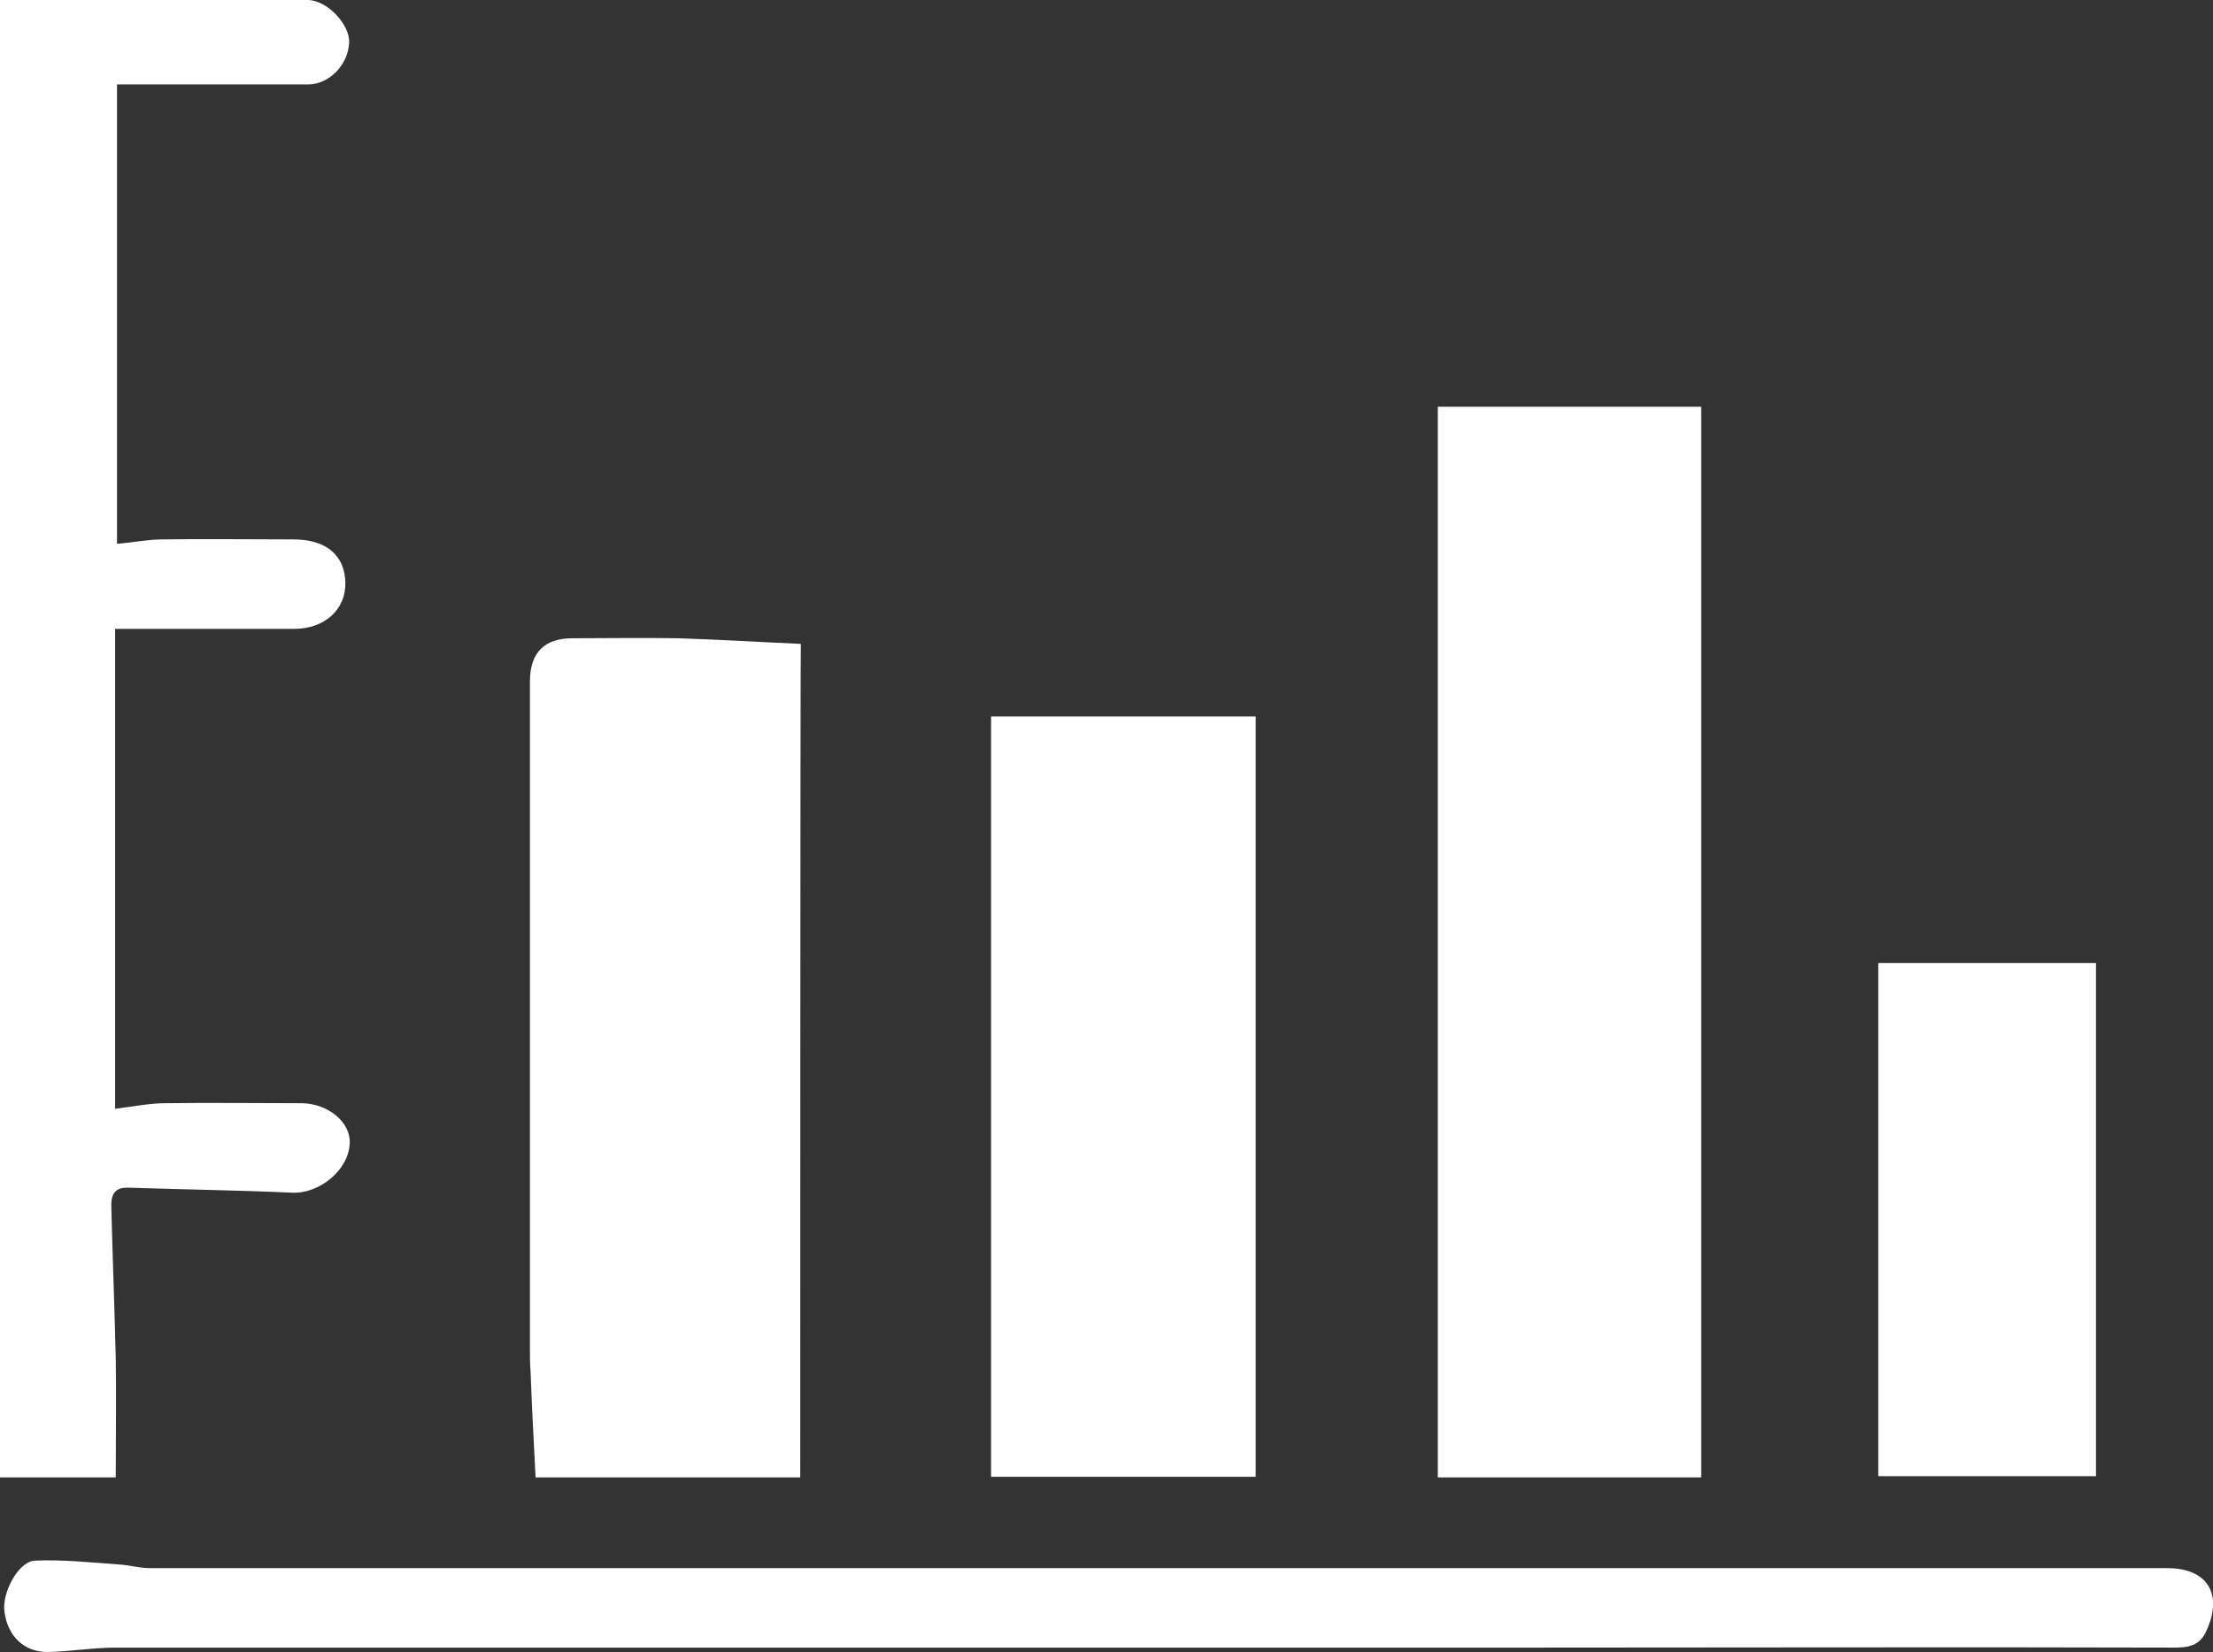 <?xml version="1.0" encoding="utf-8"?>
<!-- Generator: Adobe Illustrator 26.3.1, SVG Export Plug-In . SVG Version: 6.00 Build 0)  -->
<svg version="1.1" id="Layer_2_00000003783597155787724880000003860338752325051807_"
	 xmlns="http://www.w3.org/2000/svg" xmlns:xlink="http://www.w3.org/1999/xlink" x="0px" y="0px" viewBox="0 0 353.7 264"
	 style="enable-background:new 0 0 353.7 264;" xml:space="preserve">
<rect x="0" y="0" width="353.7" height="264" fill="#333333" stroke="none"/>
<style type="text/css">
	.st0{fill:#FFFFFF;}
</style>
<g id="Layer_1-2">
	<g>
		<path class="st0" d="M271.9,236.1h-42.1V65h42.1V236.1z"/>
		<path class="st0" d="M0,236.1h18.5c0-6.5,0.1-12.9,0-19.2c-0.2-8-0.5-15.9-0.7-23.8c-0.1-2.1,0.4-3.4,2.8-3.3
			c8.7,0.3,17.4,0.4,26.1,0.8c4.3,0.2,9.1-3.6,9.2-8c0.1-3.3-3.5-6.3-7.8-6.3c-7.2,0-14.5-0.1-21.7,0c-2.4,0-4.9,0.5-8,0.9v-76.7
			c1.1,0,2.7,0,4.2,0c8.1,0,16.2,0,24.4,0c4.9,0,8.3-3.1,8.2-7.4c-0.1-4.4-3.1-6.9-8.3-6.9c-7,0-14-0.1-21,0c-2.3,0-4.6,0.5-7.2,0.7
			V13.5c2.9,0,5.9,0,8.8,0c7.2,0,14.5,0,21.7,0c3.4,0,6.4-3.1,6.6-6.6C56,3.9,52.2,0,49.2,0c-6.5,0-13,0-19.5,0H0V236.1L0,236.1z"/>
		<path class="st0" d="M127.9,236.1H85.6c-0.3-5.8-0.6-11.4-0.8-17c-0.1-1.1-0.1-2.2-0.1-3.4c0-35.6,0-71.2,0-106.8
			c0-4.6,2.3-6.9,6.8-6.9c5.6,0,11.2-0.1,16.9,0c6.4,0.2,12.9,0.6,19.6,0.9C127.9,102.9,127.9,236.1,127.9,236.1z"/>
		<path class="st0" d="M158.4,114.5h42.3V236h-42.3V114.5z"/>
		<path class="st0" d="M182,263.3c-54.5,0-109,0-163.5,0c-3.6,0-7.1,0.6-10.7,0.7c-3.9,0.1-6.6-2.5-7.1-6.5c-0.4-2.9,2.2-8,4.9-8.1
			c4.4-0.2,8.9,0.3,13.3,0.6c1.7,0.1,3.4,0.6,5.1,0.6c107.5,0,214.9,0,322.4,0c6.4,0,8.9,4.1,6.3,9.9c-1.1,2.6-3,2.8-5.4,2.8
			c-34.1-0.1-68.2,0-102.3,0H182L182,263.3z"/>
		<path class="st0" d="M300.2,153.9H335v82h-34.8V153.9L300.2,153.9z"/>
	</g>
</g>
</svg>
